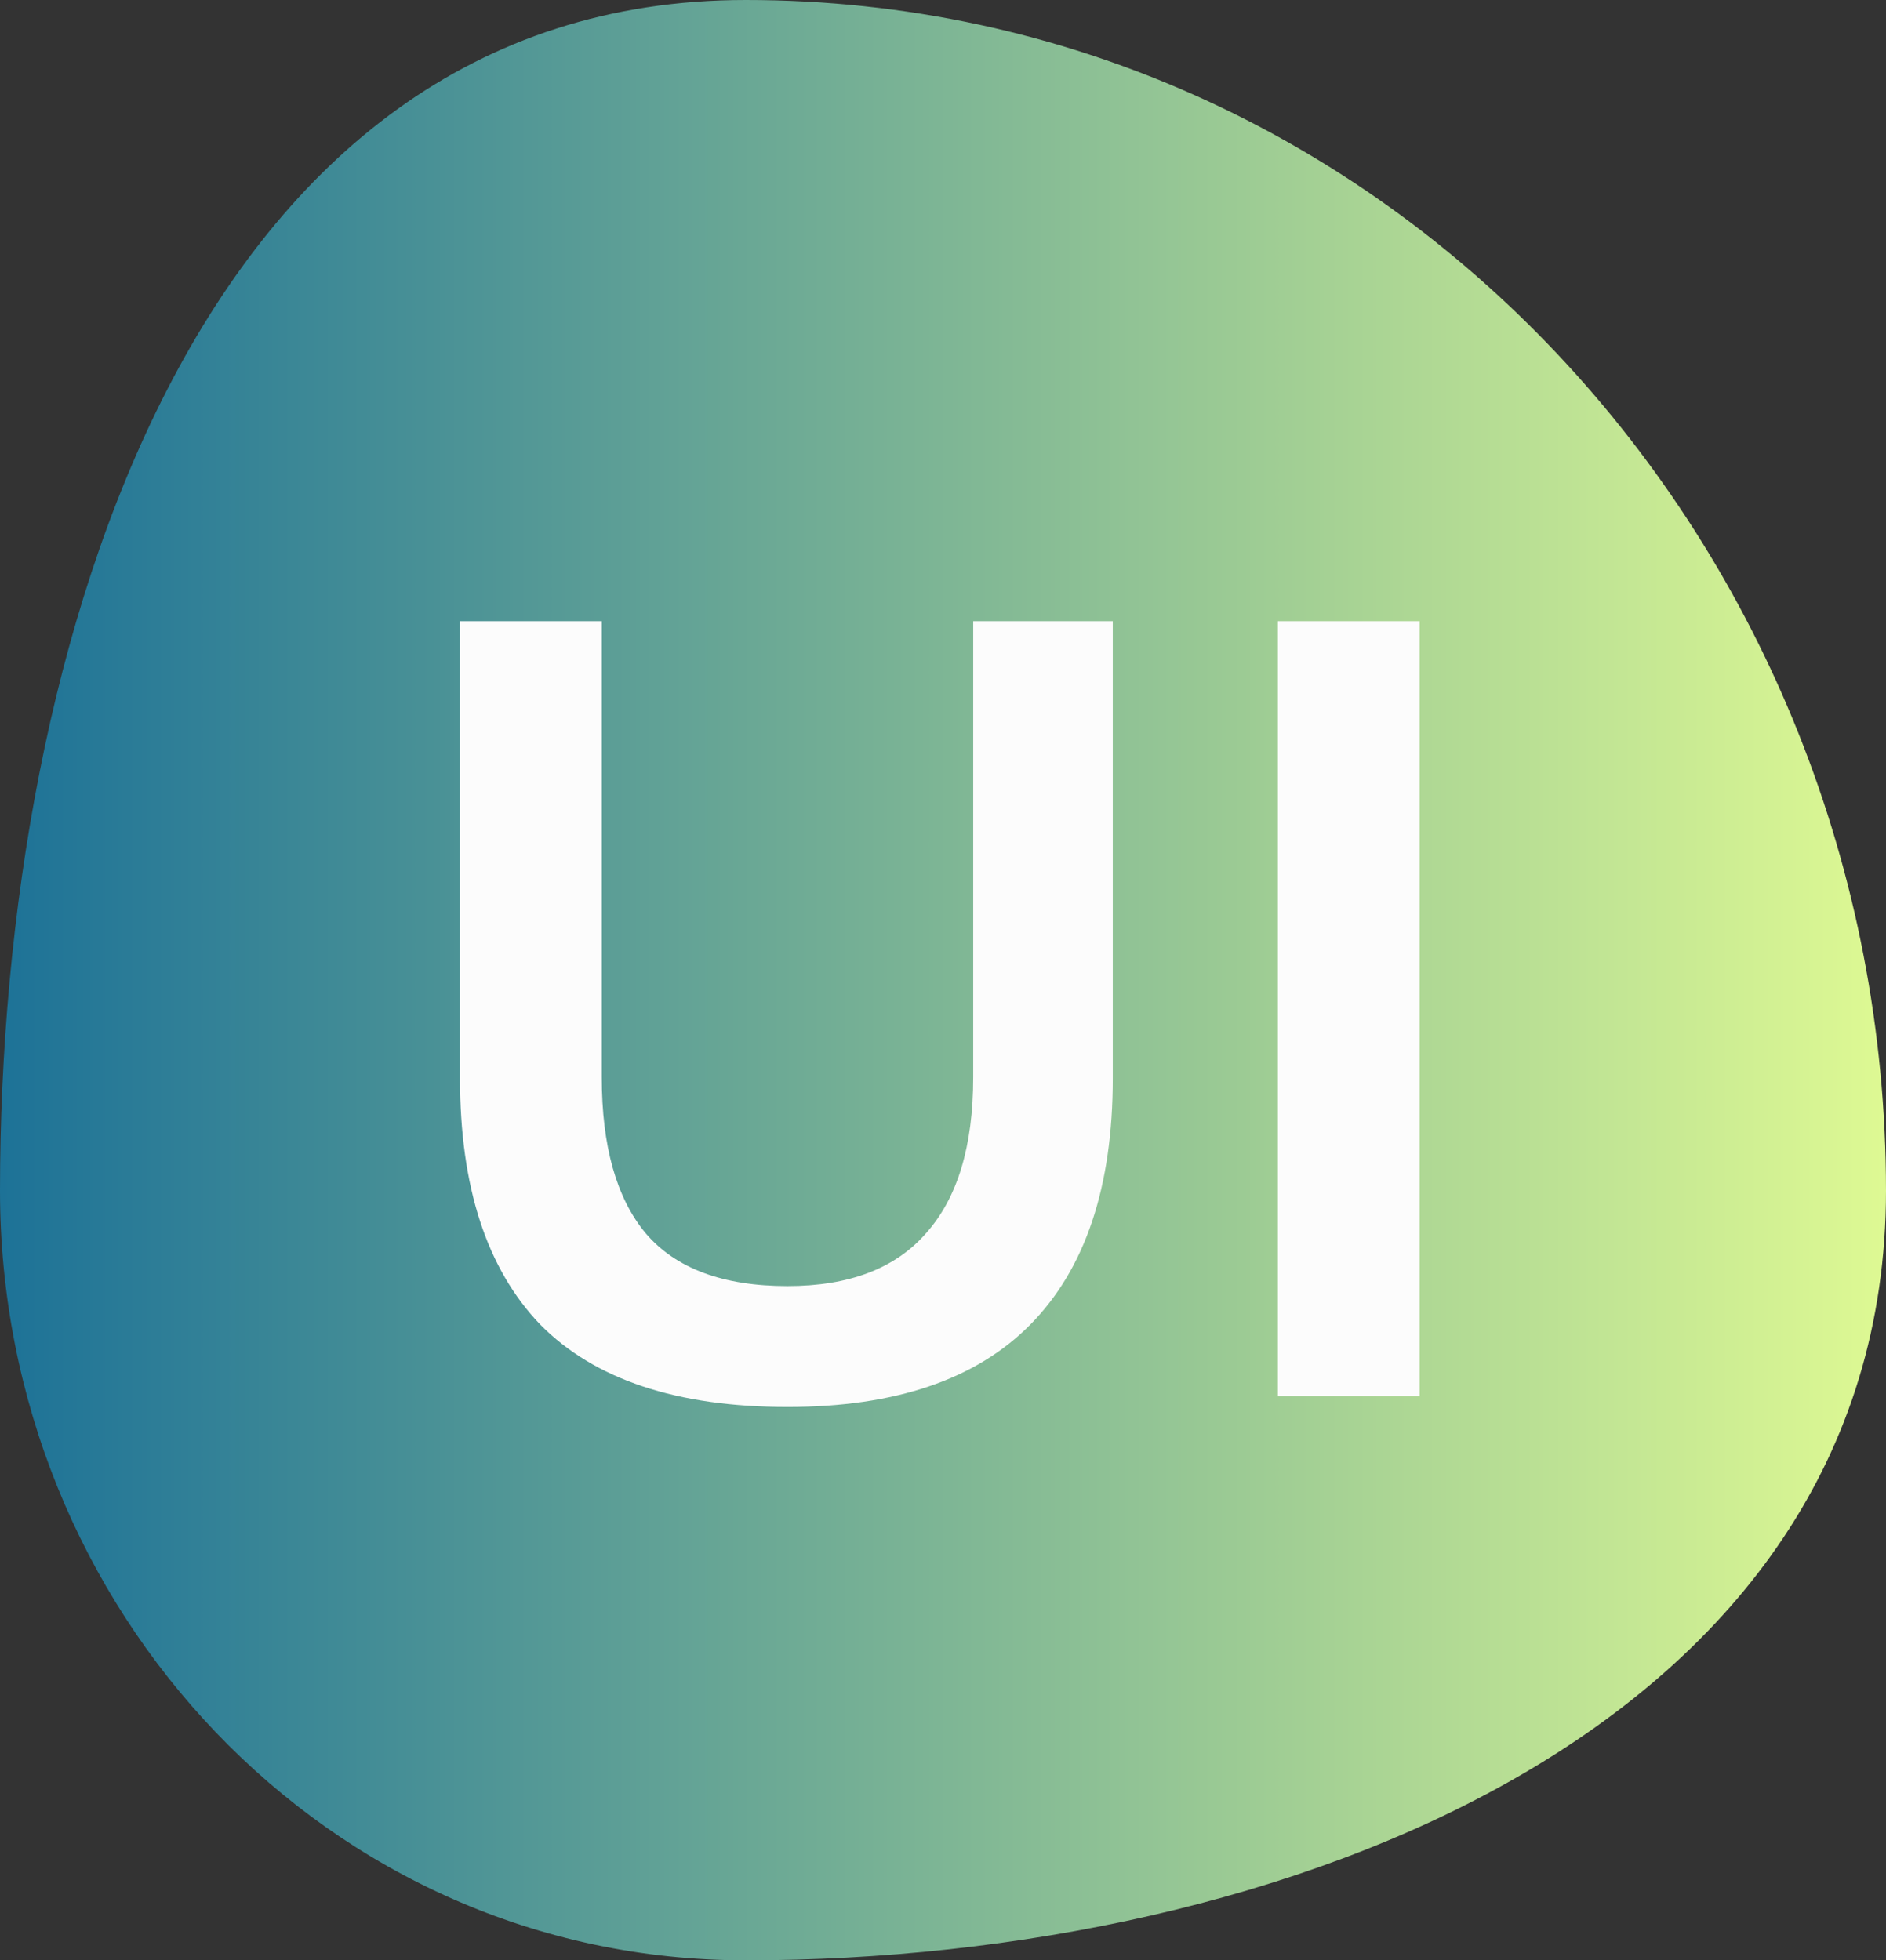 <svg width="254" height="264" viewBox="0 0 254 264" fill="none"
  xmlns="http://www.w3.org/2000/svg">
  <rect x="0" y="0" width="254" height="264" fill="#333333" stroke="none"/>
  <path fill-rule="evenodd" clip-rule="evenodd" d="M100.426 0C187.099 0 254 73.61 254 160.351C254 232.745 172.764 264 100.426 264C44.088 264 0 216.733 0 160.351C0 86.446 26.579 0 100.426 0Z" fill="url(#paint0_linear_203_5)"/>
  <path d="M106.056 189.48C91.157 189.48 80.057 185.78 72.756 178.38C65.553 170.881 61.952 159.831 61.952 145.228V83.66H81.044V145.08C81.044 154.355 83.017 161.36 86.964 166.096C91.009 170.832 97.373 173.2 106.056 173.2C114.344 173.2 120.56 170.832 124.704 166.096C128.947 161.36 131.068 154.355 131.068 145.08V83.66H149.864V145.228C149.864 159.831 146.164 170.881 138.764 178.38C131.463 185.78 120.56 189.48 106.056 189.48ZM172.099 188V83.66H191.191V188H172.099Z" fill="#FCFCFC"/>
  <defs>
    <linearGradient id="paint0_linear_203_5" x1="0" y1="132" x2="254" y2="132" gradientUnits="userSpaceOnUse">
      <stop stop-color="#1D7297"/>
      <stop offset="1" stop-color="#DEF993"/>
    </linearGradient>
  </defs>
</svg>
